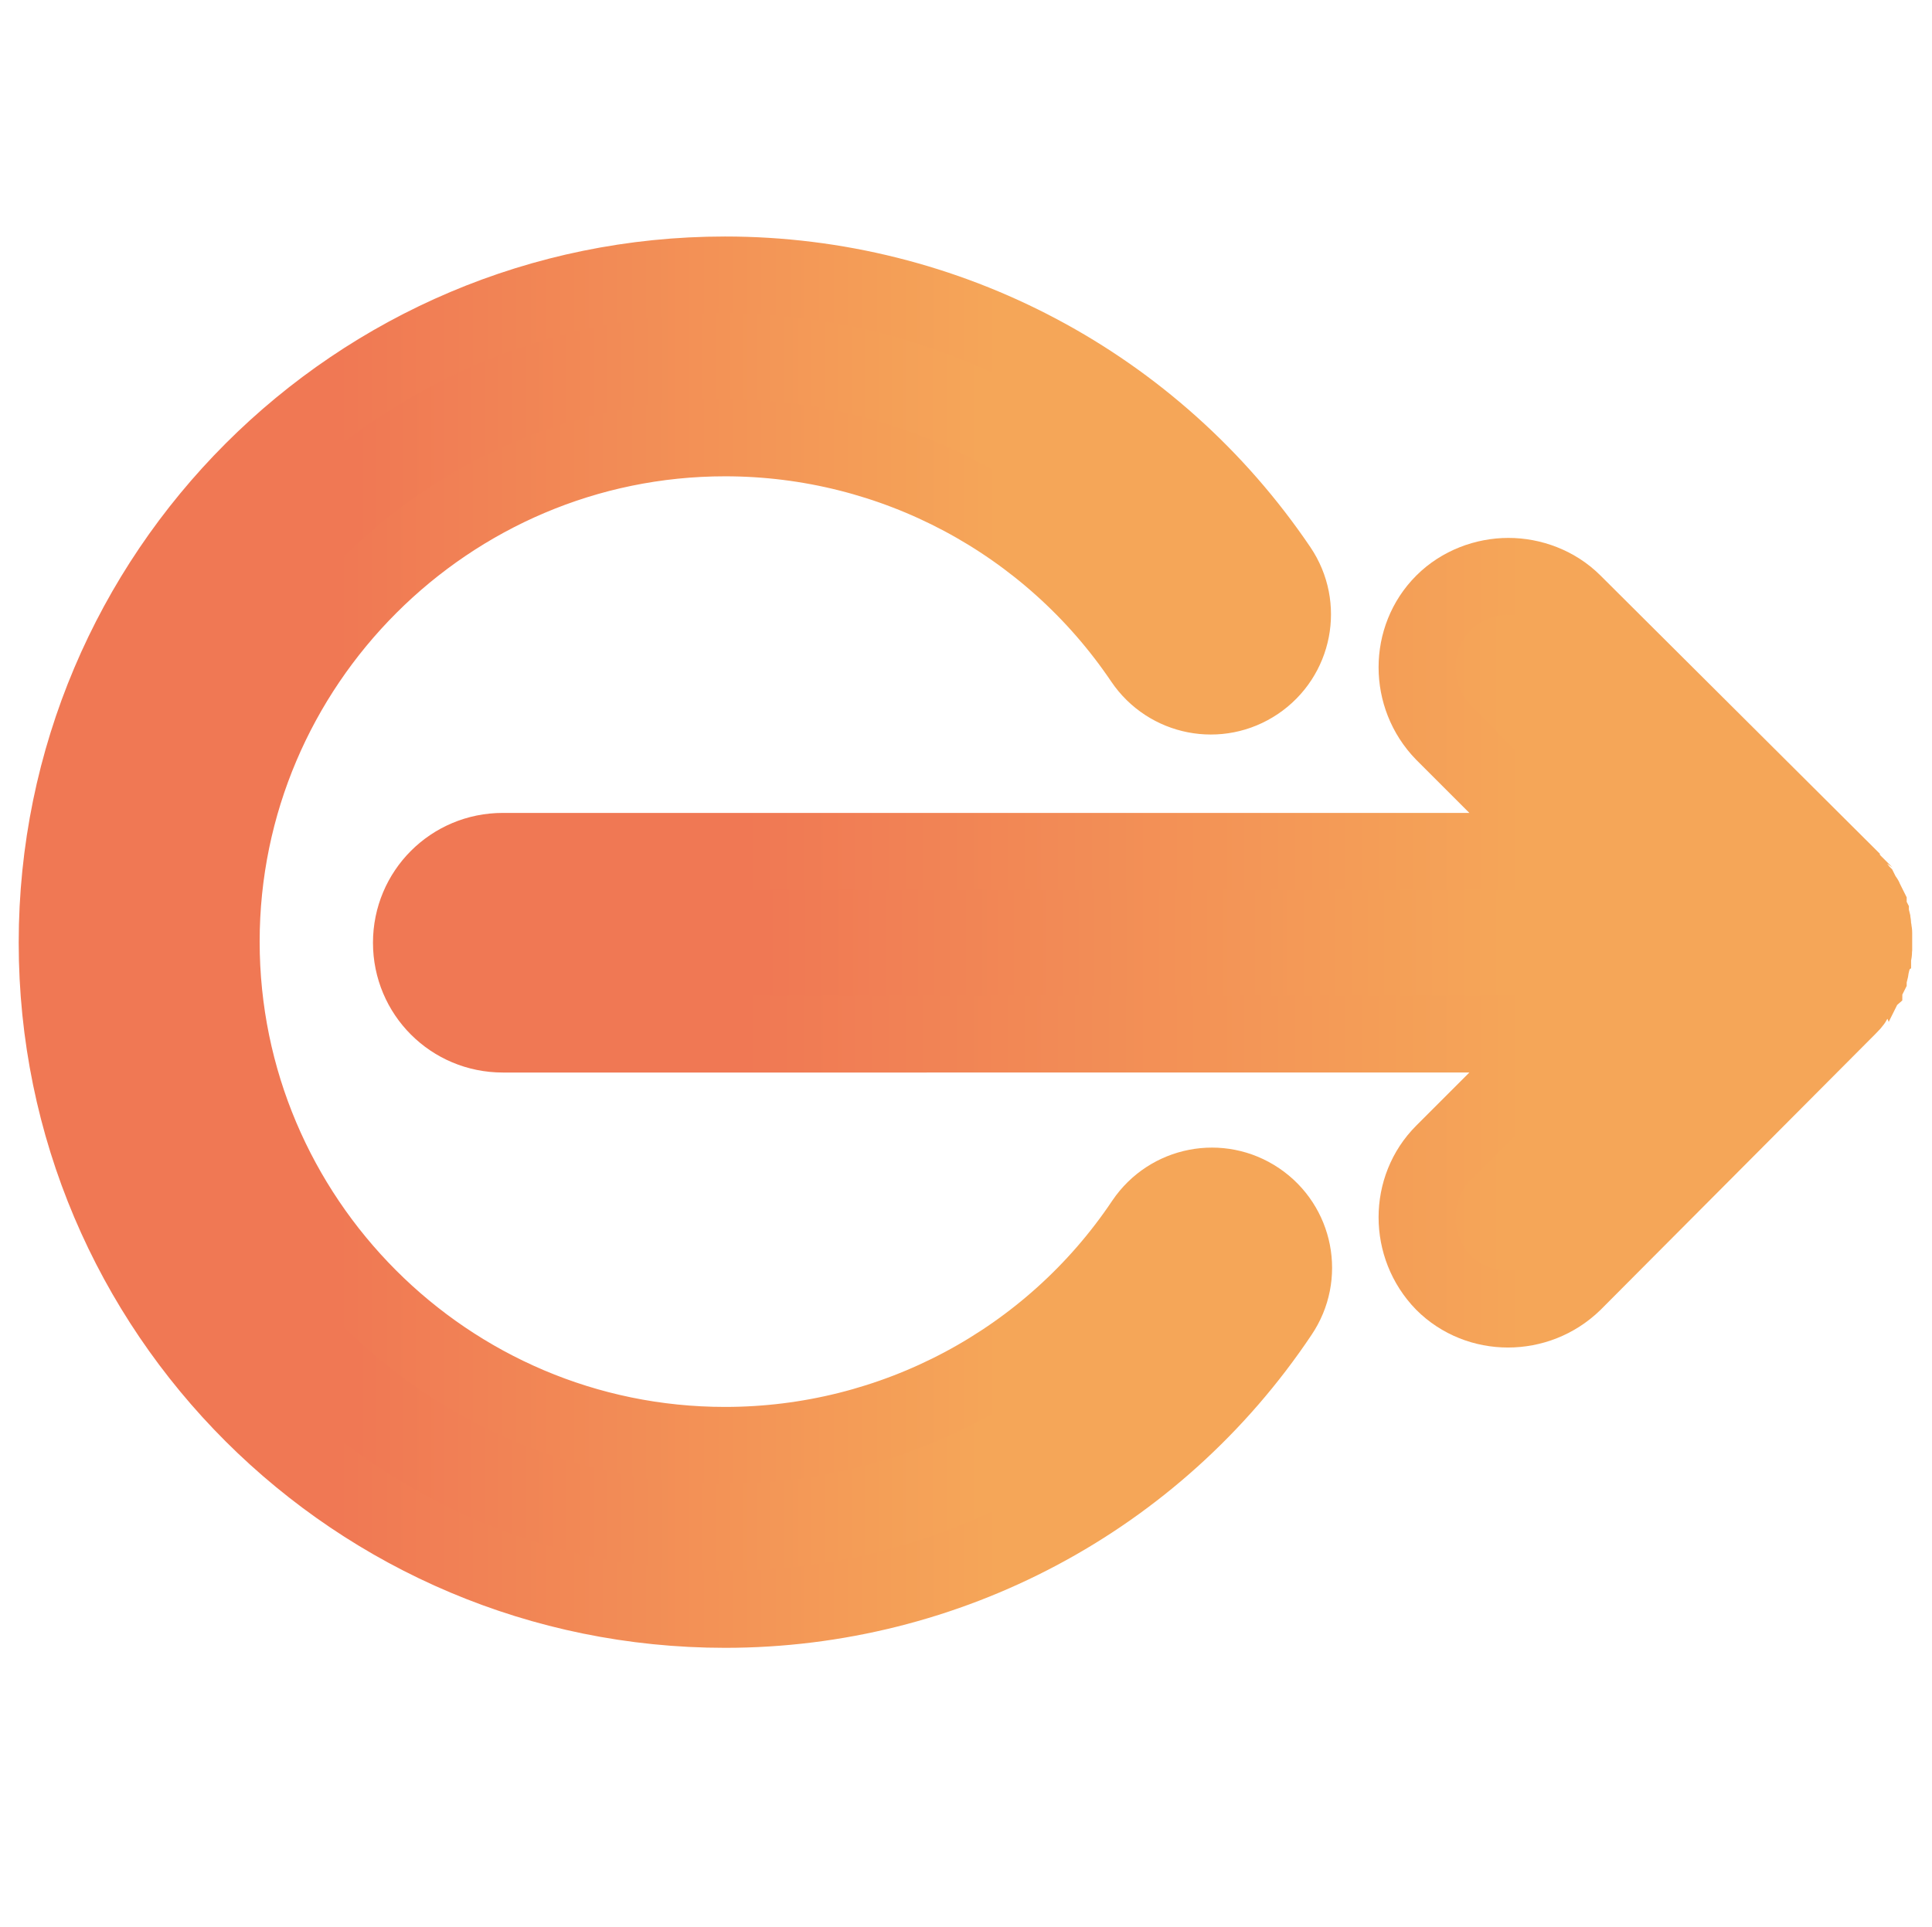 <?xml version="1.0" encoding="utf-8"?>
<!-- Generator: Adobe Illustrator 21.0.0, SVG Export Plug-In . SVG Version: 6.00 Build 0)  -->
<svg version="1.1" id="Layer_1" xmlns="http://www.w3.org/2000/svg" xmlns:xlink="http://www.w3.org/1999/xlink" x="0px" y="0px"
	 viewBox="0 0 175.6 175.2" style="enable-background:new 0 0 175.6 175.2;" xml:space="preserve">
<style type="text/css">
	.st0{fill:url(#XMLID_3_);stroke:url(#XMLID_6_);stroke-width:7;stroke-miterlimit:10;}
	.st1{fill:url(#XMLID_7_);stroke:url(#XMLID_8_);stroke-width:7;stroke-miterlimit:10;}
</style>
<g id="XMLID_2_">
	
		<linearGradient id="XMLID_3_" gradientUnits="userSpaceOnUse" x1="42.233" y1="82.154" x2="175.292" y2="82.154" gradientTransform="matrix(1 0 0 1 -4.896 3.512)">
		<stop  offset="0.242" style="stop-color:#F07854"/>
		<stop  offset="0.747" style="stop-color:#F5A658"/>
	</linearGradient>
	
		<linearGradient id="XMLID_6_" gradientUnits="userSpaceOnUse" x1="38.733" y1="82.154" x2="178.792" y2="82.154" gradientTransform="matrix(1 0 0 1 -4.896 3.512)">
		<stop  offset="0.242" style="stop-color:#F07854"/>
		<stop  offset="0.747" style="stop-color:#F5A658"/>
	</linearGradient>
	<path id="XMLID_4_" class="st0" d="M142,77.4H45.7c-4.6,0-8.3,3.7-8.3,8.3c0,4.6,3.7,8.3,8.3,8.3H142l-10.8,10.8
		c-3.2,3.2-3.2,8.5,0,11.8c3.2,3.2,8.5,3.2,11.8,0L168,91.5c0.2-0.2,0.4-0.4,0.5-0.6c0-0.1,0.1-0.1,0.1-0.2c0.1-0.2,0.3-0.3,0.4-0.5
		c0,0,0.1-0.1,0.1-0.2c0.1-0.2,0.2-0.4,0.3-0.5c0,0,0-0.1,0.1-0.1c0.1-0.2,0.2-0.4,0.3-0.6c0,0,0-0.1,0-0.1c0.1-0.2,0.2-0.5,0.2-0.7
		c0,0,0-0.1,0-0.1c0.1-0.2,0.1-0.5,0.2-0.7c0-0.1,0-0.1,0-0.2c0-0.2,0.1-0.4,0.1-0.6c0-0.3,0-0.6,0-0.8c0-0.3,0-0.6,0-0.8
		c0-0.2-0.1-0.4-0.1-0.6c0-0.1,0-0.1,0-0.2c0-0.2-0.1-0.5-0.2-0.7c0,0,0-0.1,0-0.1c-0.1-0.2-0.2-0.5-0.2-0.7c0,0,0-0.1,0-0.1
		c-0.1-0.2-0.2-0.4-0.3-0.6c0,0,0-0.1-0.1-0.1c-0.1-0.2-0.2-0.4-0.3-0.6c0,0-0.1-0.1-0.1-0.1c-0.1-0.2-0.2-0.3-0.4-0.5
		c0-0.1-0.1-0.1-0.1-0.2c-0.2-0.2-0.4-0.4-0.5-0.6L143,54.8c-1.6-1.6-3.8-2.4-5.9-2.4s-4.3,0.8-5.9,2.4c-3.2,3.2-3.2,8.5,0,11.8
		L142,77.4z"/>
	
		<linearGradient id="XMLID_7_" gradientUnits="userSpaceOnUse" x1="10.099" y1="82.154" x2="122.411" y2="82.154" gradientTransform="matrix(1 0 0 1 -4.896 3.512)">
		<stop  offset="0.242" style="stop-color:#F07854"/>
		<stop  offset="0.747" style="stop-color:#F5A658"/>
	</linearGradient>
	
		<linearGradient id="XMLID_8_" gradientUnits="userSpaceOnUse" x1="6.599" y1="82.154" x2="125.911" y2="82.154" gradientTransform="matrix(1 0 0 1 -4.896 3.512)">
		<stop  offset="0.242" style="stop-color:#F07854"/>
		<stop  offset="0.747" style="stop-color:#F5A658"/>
	</linearGradient>
	<path id="XMLID_5_" class="st1" d="M65.9,146.3c20.2,0,39.1-10,50.4-26.9c2.3-3.4,1.4-8-2-10.3c-3.4-2.3-8-1.4-10.3,2
		c-8.5,12.7-22.8,20.3-38.1,20.3c-25.3,0-45.8-20.6-45.8-45.8s20.6-45.8,45.8-45.8c15.3,0,29.5,7.6,38,20.2c2.3,3.4,6.9,4.3,10.3,2
		c3.4-2.3,4.3-6.9,2-10.3C104.9,35,86.1,25,65.9,25C32.4,25,5.2,52.2,5.2,85.7S32.4,146.3,65.9,146.3z"/>
</g>
</svg>
